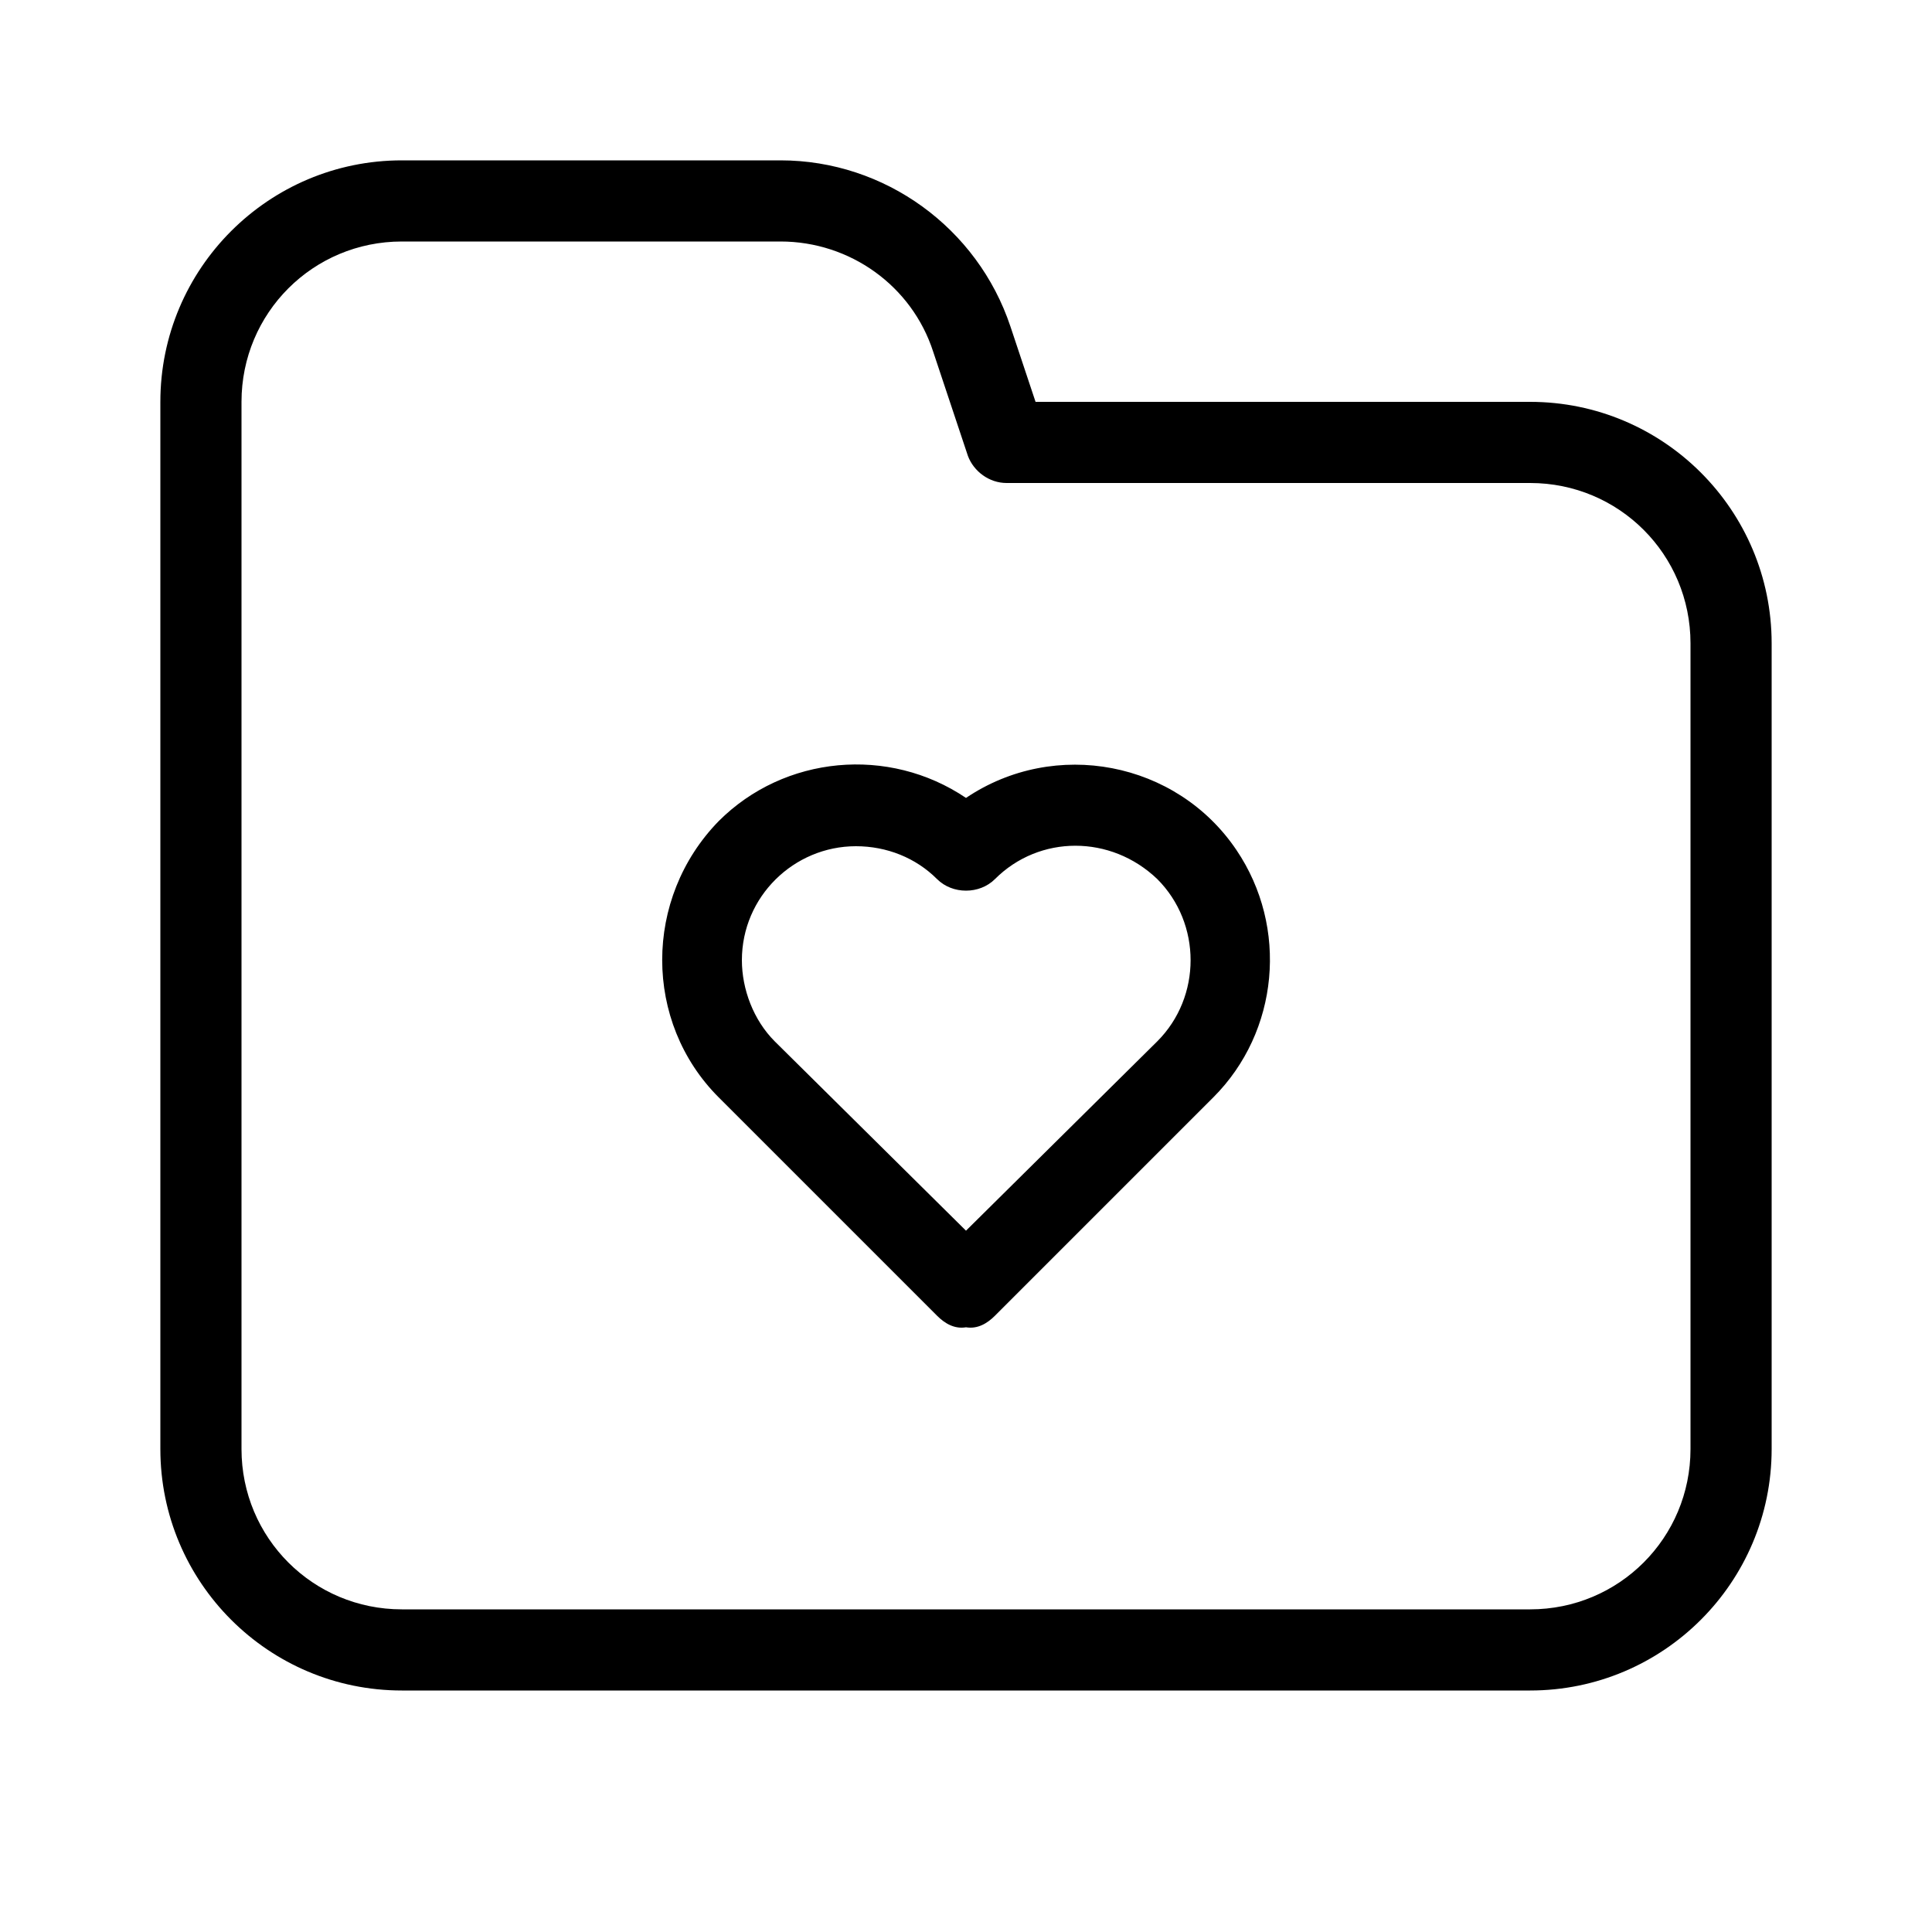<svg xmlns="http://www.w3.org/2000/svg" width="24" height="24" viewBox="0 0 24 24">
<path d="M19.008 4.992h-6.144l-0.312-0.936c-0.408-1.224-1.56-2.064-2.856-2.064h-4.704c-1.656 0-3 1.344-3 3v13.008c0 1.656 1.344 3 3 3h14.016c1.656 0 3-1.344 3-3v-10.008c0-1.656-1.344-3-3-3zM21 18c0 1.104-0.888 1.992-1.992 1.992h-14.016c-1.104 0-1.992-0.888-1.992-1.992v-13.008c0-1.104 0.888-1.992 1.992-1.992h4.704c0.864 0 1.632 0.552 1.896 1.368l0.432 1.296c0.072 0.192 0.264 0.336 0.48 0.336h6.504c1.104 0 1.992 0.888 1.992 1.992v10.008zM12 9.912c-0.96-0.648-2.256-0.528-3.072 0.288-0.936 0.96-0.936 2.496 0 3.432l2.712 2.712c0.096 0.096 0.216 0.168 0.36 0.144 0.144 0.024 0.264-0.048 0.36-0.144l2.712-2.712c0.816-0.816 0.936-2.112 0.288-3.072-0.744-1.104-2.256-1.392-3.36-0.648zM14.376 12.936l-2.376 2.352-2.376-2.352c-0.264-0.264-0.408-0.648-0.408-1.008 0-0.792 0.648-1.416 1.416-1.416 0.384 0 0.744 0.144 1.008 0.408 0 0 0 0 0 0 0.192 0.192 0.528 0.192 0.72 0 0.552-0.552 1.44-0.552 2.016 0 0.552 0.552 0.552 1.464 0 2.016z"></path>
</svg>
